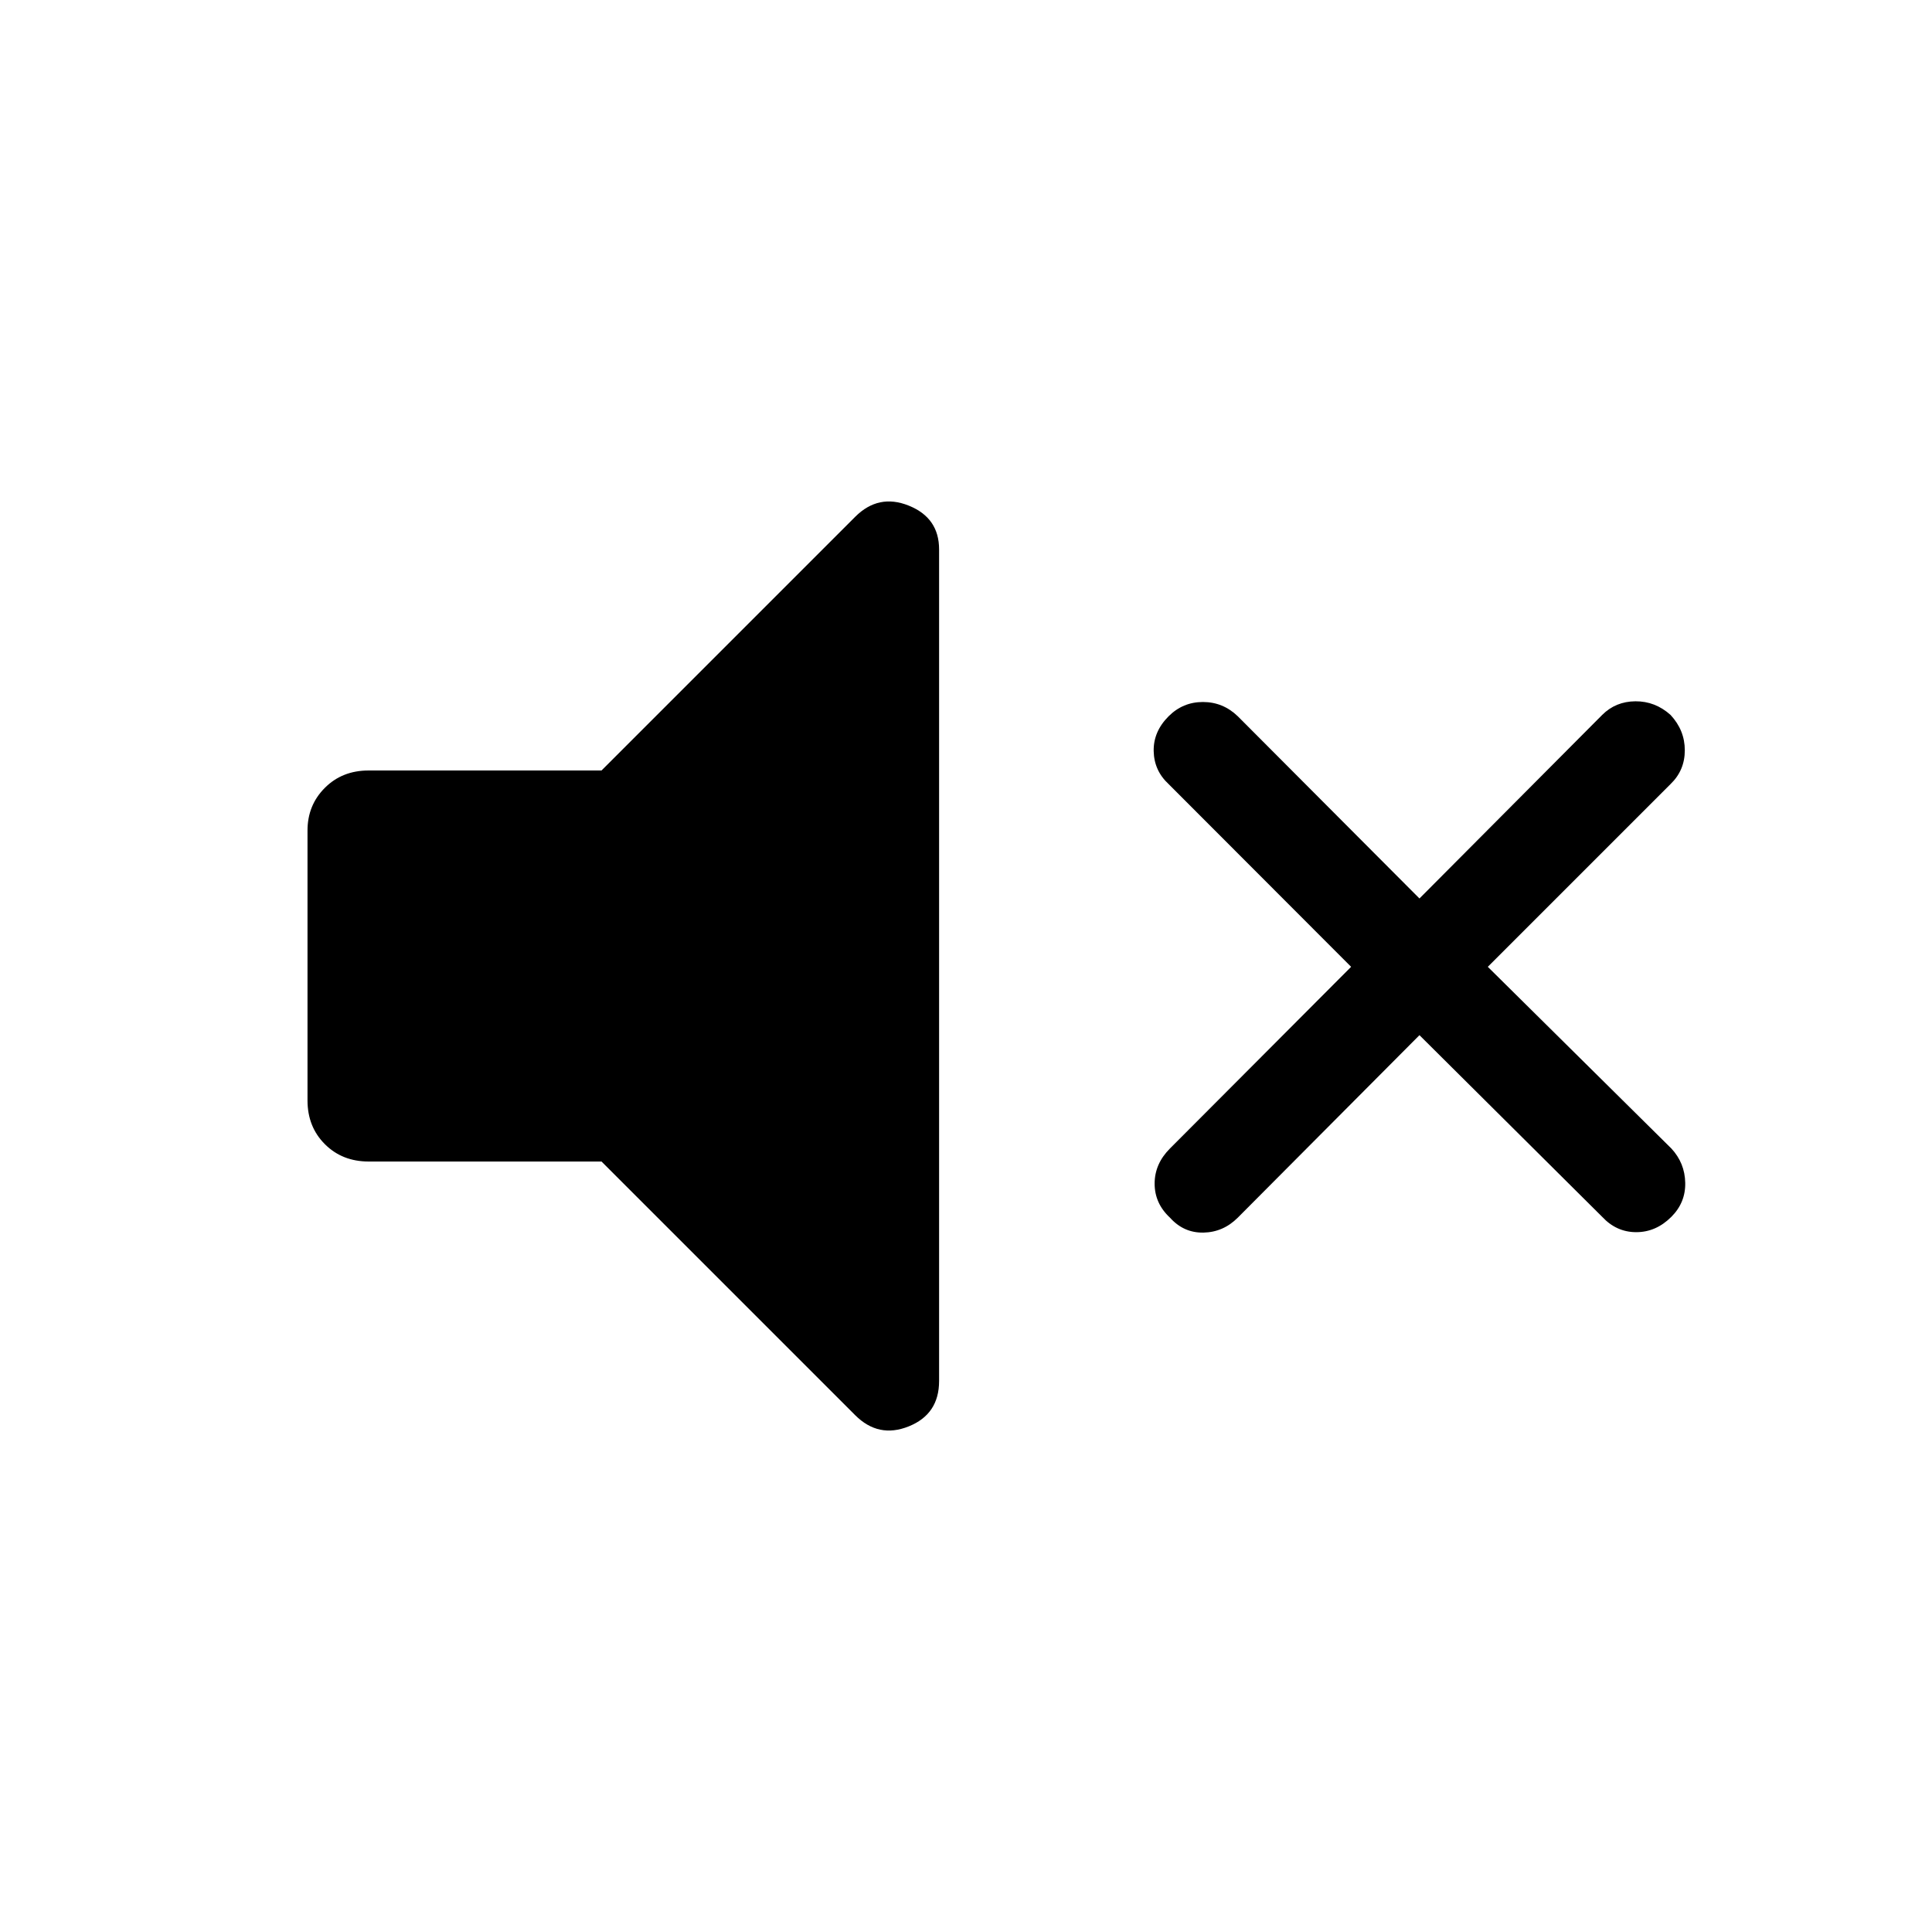 <svg xmlns="http://www.w3.org/2000/svg" height="40" viewBox="0 -960 960 960" width="40"><path d="m705.32-445.63-90.27 90.68q-7.23 7.23-17.05 7.42-9.82.2-16.65-7.42-7.62-7.09-7.62-16.92 0-9.83 7.62-17.45l90.01-90.27-90.68-90.8q-7.23-6.7-7.42-16.39-.2-9.69 7.42-17.31 7.09-7.09 17.05-7.09t17.32 7.09l90.27 90.54 90.8-91.21q6.7-6.7 16.52-6.77 9.82-.06 17.44 6.77 7.09 7.62 7.09 17.58 0 9.96-7.09 16.79l-90.8 90.8 91.21 90.27q6.7 7.23 6.89 17.05.2 9.82-6.89 16.91-7.62 7.62-17.45 7.62-9.84 0-16.92-7.62l-90.8-90.27Zm-406.43 62.78H183.16q-13.12 0-21.74-8.62t-8.62-21.74v-134.11q0-12.59 8.62-21.21 8.62-8.62 21.74-8.62h115.73L424.94-703.2q11.6-11.61 26.64-5.55 15.05 6.06 15.05 21.74v413.24q0 16.46-15.05 22.52-15.04 6.06-26.64-5.55L298.89-382.85Z"/></svg>